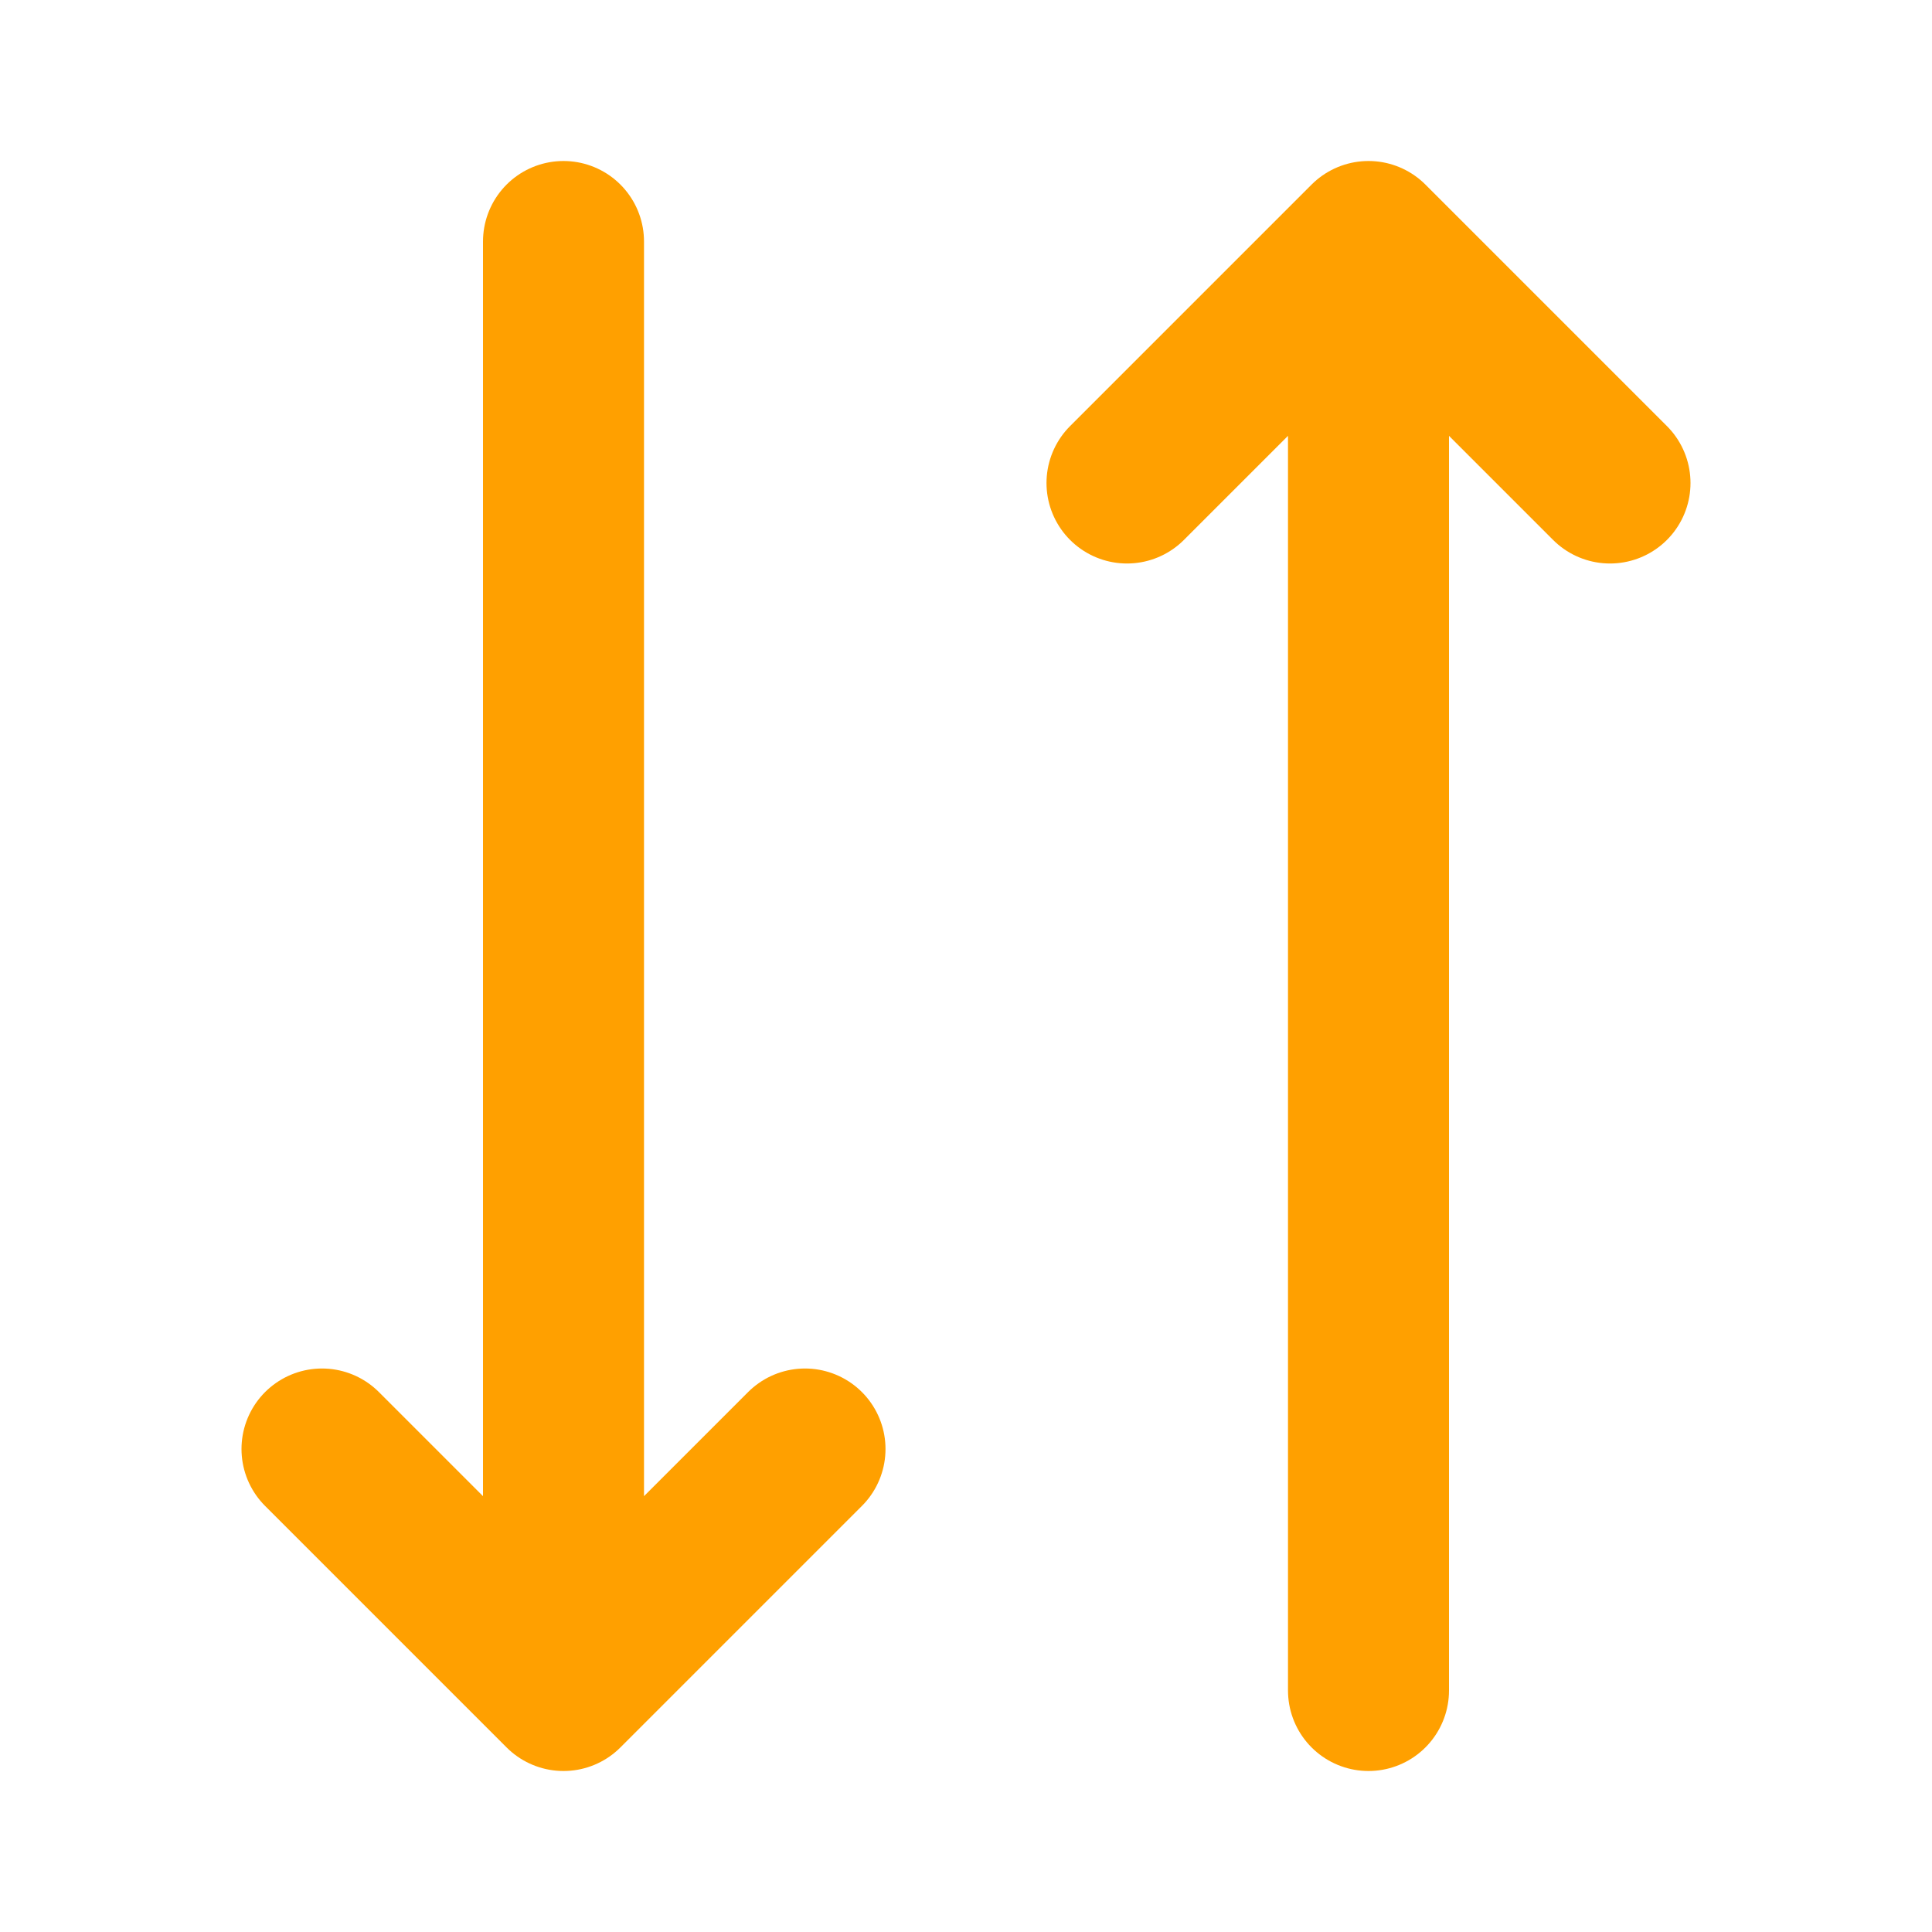 <svg width="24" height="24" viewBox="0 0 24 24" fill="none" xmlns="http://www.w3.org/2000/svg">
<path d="M17 3V21M17 3L20 6M17 3L14 6M10 18L7 21M7 21L4 18M7 21V3" stroke="#FFA000" stroke-width="2" stroke-linecap="round" stroke-linejoin="round"/>
</svg>
